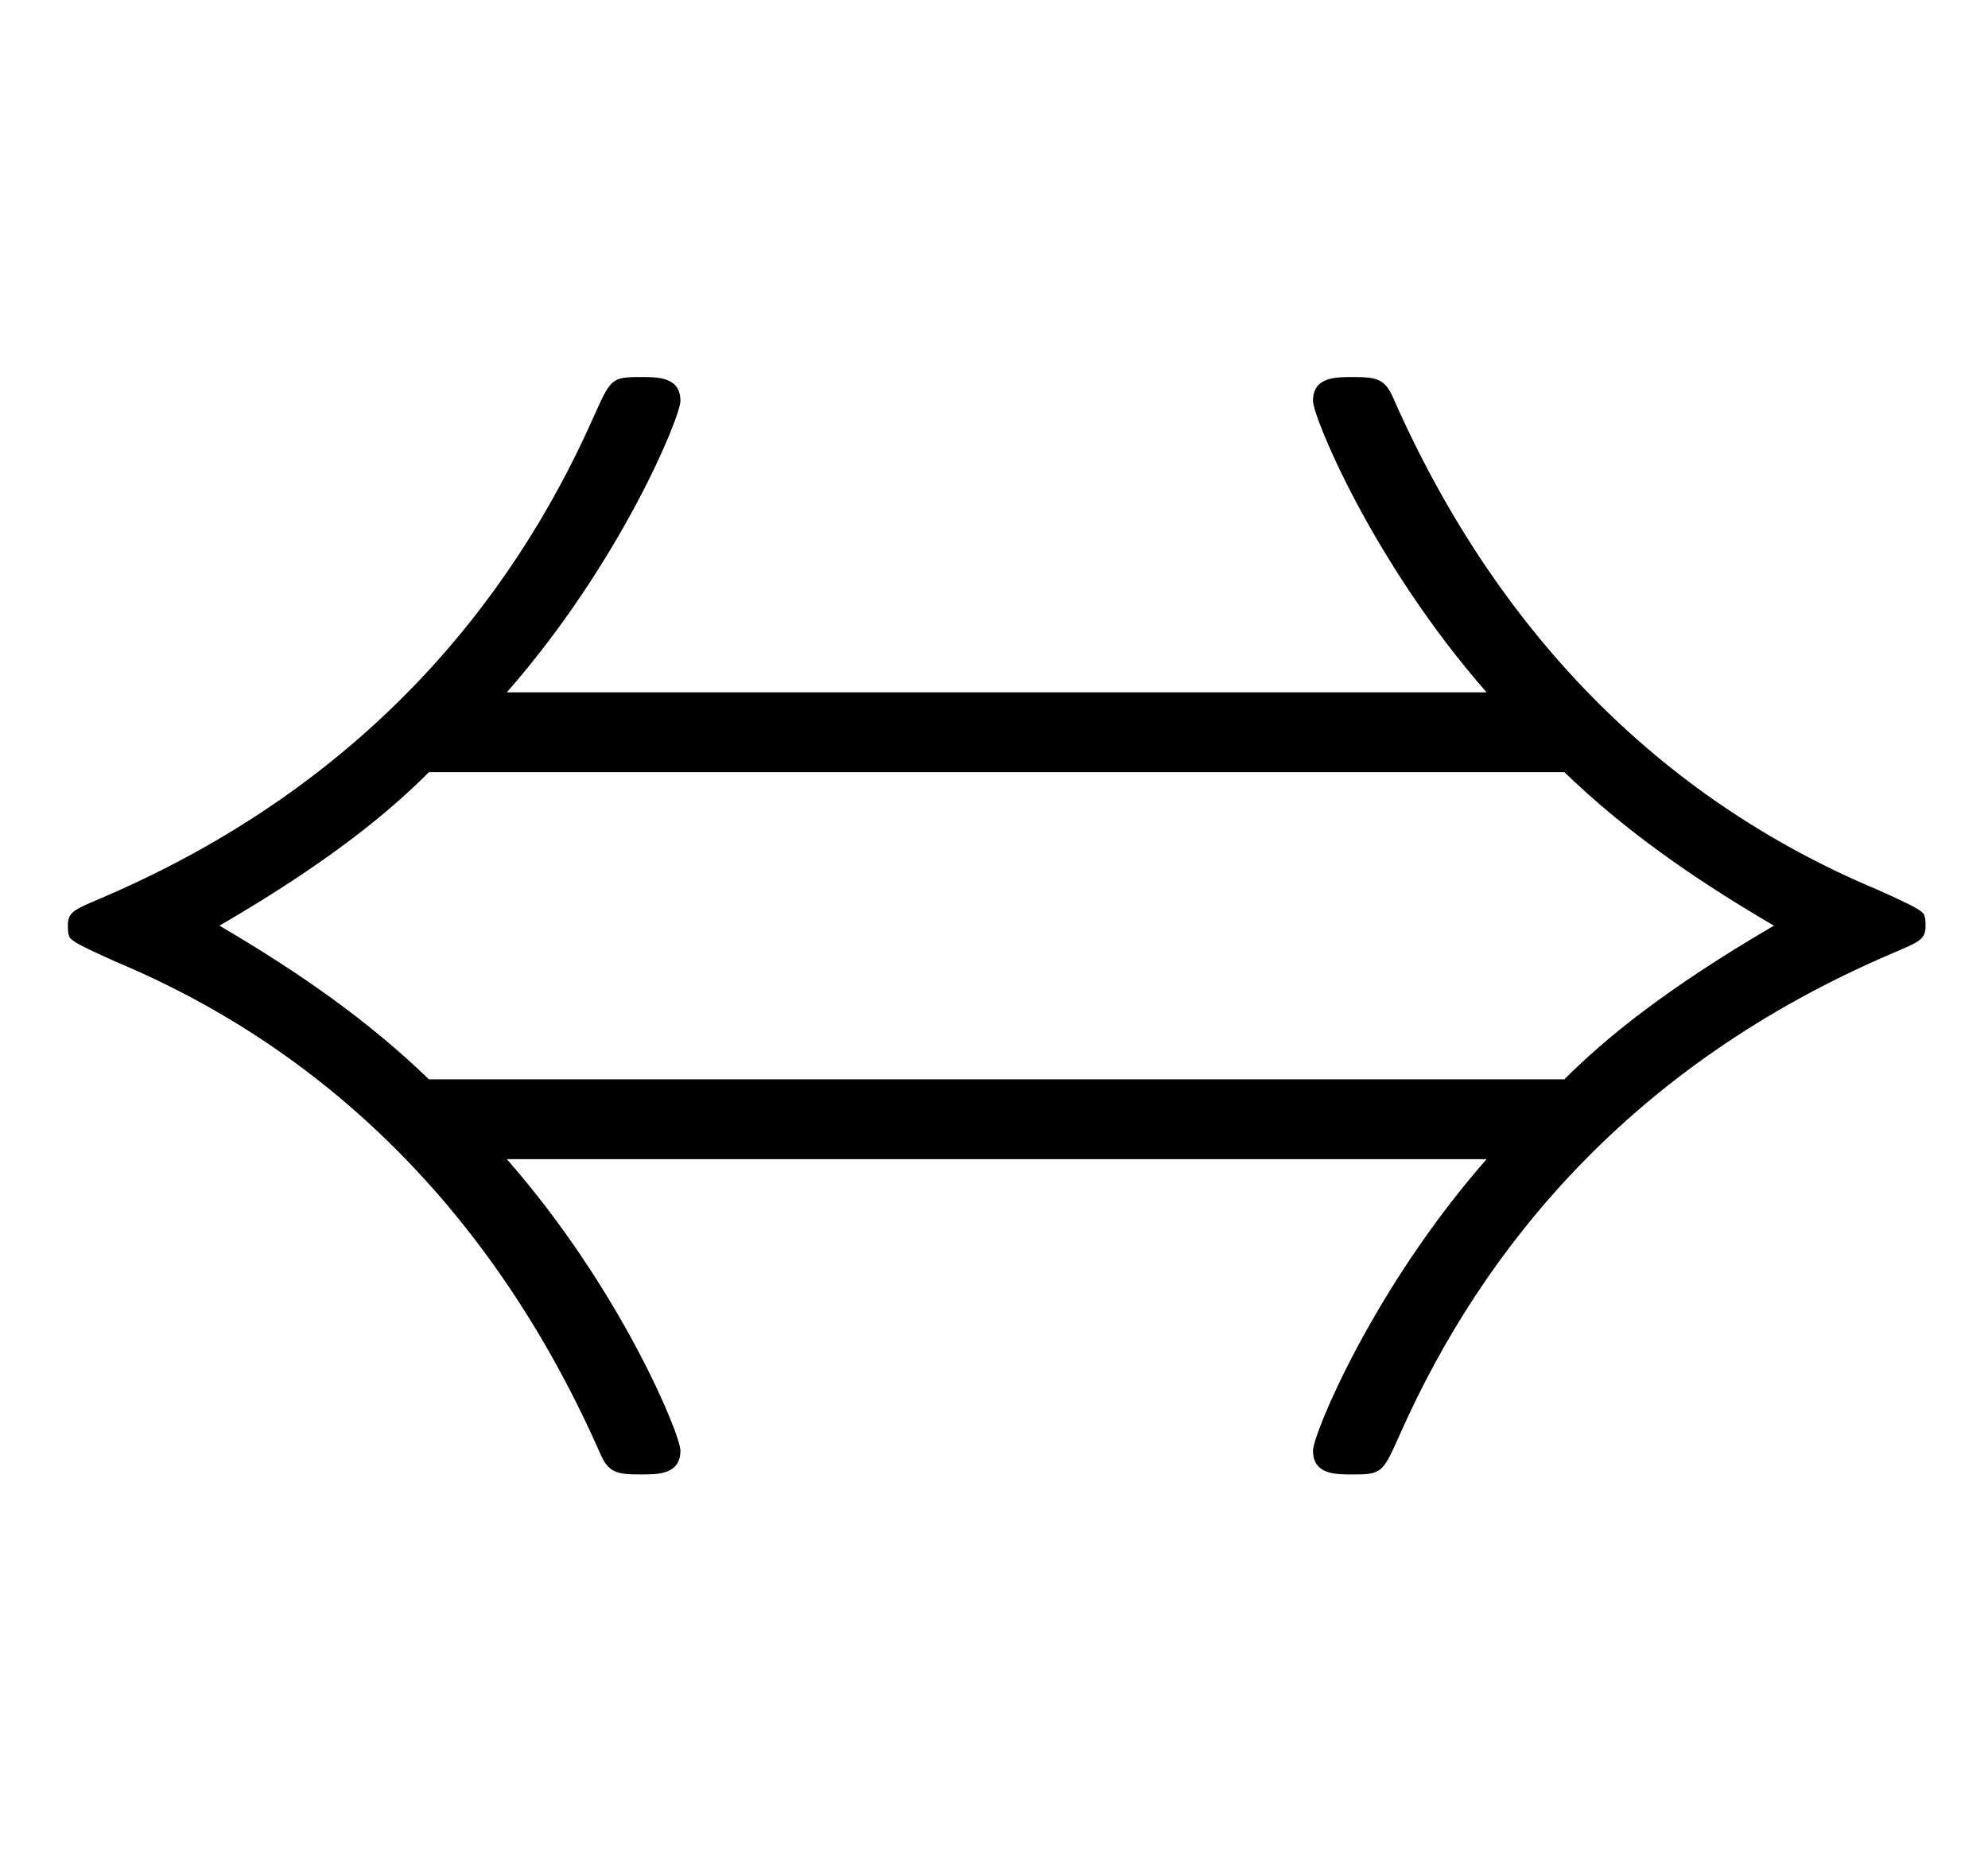 <?xml version='1.0'?>
<!-- This file was generated by dvisvgm 1.9.2 -->
<svg height='13.341pt' version='1.1' viewBox='-72 -71.98 14.293 3.341' width='14.293pt' xmlns='http://www.w3.org/2000/svg' xmlns:xlink='http://www.w3.org/1999/xlink'>
<defs>
<path d='M3.644 -5.265C4.462 -6.198 4.892 -7.245 4.892 -7.36C4.892 -7.532 4.734 -7.532 4.605 -7.532C4.39 -7.532 4.39 -7.517 4.261 -7.23C3.673 -5.911 2.611 -4.591 0.732 -3.787C0.531 -3.701 0.488 -3.687 0.488 -3.587C0.488 -3.558 0.488 -3.529 0.502 -3.5C0.531 -3.472 0.545 -3.457 0.832 -3.328C2.41 -2.668 3.587 -1.449 4.318 0.215C4.376 0.344 4.433 0.359 4.605 0.359C4.734 0.359 4.892 0.359 4.892 0.187C4.892 0.072 4.462 -0.976 3.644 -1.908H10.688C9.87 -0.976 9.44 0.072 9.44 0.187C9.44 0.359 9.598 0.359 9.727 0.359C9.942 0.359 9.942 0.344 10.071 0.057C10.659 -1.262 11.721 -2.582 13.6 -3.386C13.801 -3.472 13.844 -3.486 13.844 -3.587C13.844 -3.615 13.844 -3.644 13.83 -3.673C13.801 -3.701 13.787 -3.716 13.5 -3.845C11.922 -4.505 10.745 -5.724 10.014 -7.388C9.956 -7.517 9.899 -7.532 9.727 -7.532C9.598 -7.532 9.44 -7.532 9.44 -7.36C9.44 -7.245 9.87 -6.198 10.688 -5.265H3.644ZM3.084 -2.482C2.654 -2.898 2.166 -3.242 1.578 -3.587C2.367 -4.046 2.798 -4.404 3.084 -4.691H11.247C11.678 -4.275 12.166 -3.931 12.754 -3.587C11.965 -3.127 11.534 -2.769 11.247 -2.482H3.084Z' id='g0-44'/>
</defs>
<g id='page1'>
<use x='-72' xlink:href='#g0-44' y='-66.737'/>
</g>
</svg>

